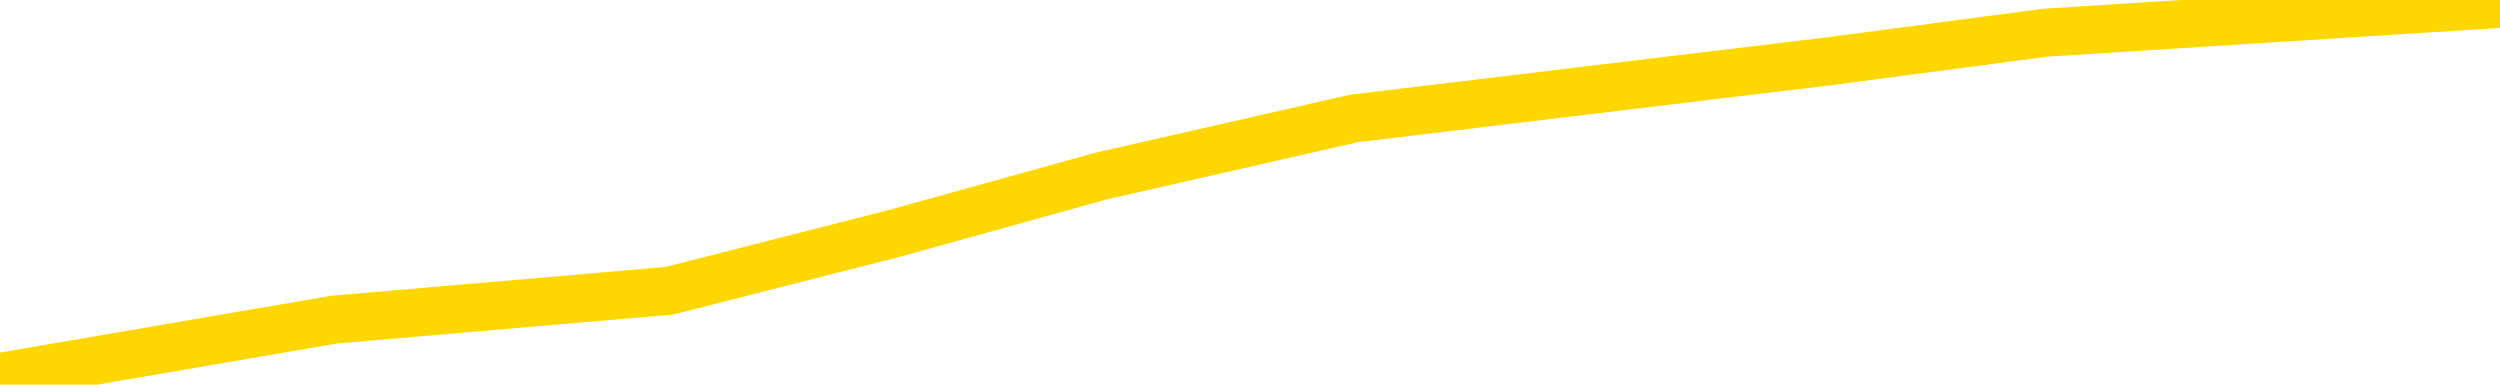 <svg xmlns="http://www.w3.org/2000/svg" version="1.1" viewBox="0 0 6500 1000">
	<path fill="none" stroke="gold" stroke-width="125" stroke-linecap="round" stroke-linejoin="round" d="M0 18368  L-263468 18368 L-260864 18294 L-259196 18219 L-240866 18070 L-240696 17920 L-233538 17771 L-233505 17771 L-220074 17697 L-217152 17771 L-203811 17547 L-199642 17249 L-198482 16876 L-197863 16502 L-195851 16279 L-192080 16129 L-191479 15980 L-191151 15831 L-190938 15682 L-190396 15532 L-189158 14935 L-187979 14338 L-185115 13741 L-184592 13144 L-179737 12995 L-176800 12846 L-176757 12697 L-176448 12547 L-176197 12398 L-173602 12249 L-169346 12249 L-169328 12249 L-168091 12249 L-166214 12249 L-164260 12100 L-163312 11950 L-163042 11801 L-162732 11726 L-162634 11652 L-161803 11652 L-159773 11726 L-159482 11055 L-157336 10756 L-157180 10308 L-153524 9861 L-153273 10085 L-153174 10010 L-152657 10234 L-150506 10607 L-149577 10980 L-148051 11353 L-146812 11353 L-145265 11279 L-142303 11129 L-141182 10980 L-140872 10831 L-139661 10756 L-136654 11577 L-136635 11502 L-136287 11428 L-136074 11353 L-135948 10308 L-135707 10159 L-135669 10010 L-135649 9861 L-135630 9711 L-135571 9562 L-135512 9413 L-135494 9264 L-135051 9114 L-133812 8965 L-132266 8816 L-128878 8667 L-123152 8592 L-122950 8517 L-121315 8443 L-119593 8368 L-118161 8294 L-117928 8219 L-117213 8144 L-111081 8070 L-110713 7920 L-110559 7771 L-109980 7622 L-109688 7473 L-108720 7323 L-108411 7174 L-107812 7025 L-106205 7025 L-105470 7025 L-105160 7100 L-104392 7100 L-102356 6950 L-101931 6801 L-101118 6726 L-93690 6577 L-93167 6428 L-92993 6279 L-92258 6129 L-90690 5980 L-90285 5905 L-88060 5756 L-87112 5682 L-86687 5607 L-86356 5607 L-85313 5532 L-83205 5383 L-82952 5234 L-82333 5085 L-81521 5010 L-79413 4861 L-79364 4711 L-77436 4562 L-77110 4413 L-76975 4264 L-76472 4189 L-75060 4040 L-74557 3741 L-74035 3517 L-70475 3219 L-69740 2920 L-67315 2920 L-66026 2771 L-65619 2697 L-62466 2697 L-62312 2697 L-62291 2771 L-61925 2771 L-60667 2846 L-59952 2920 L-59062 2920 L-58655 2920 L-57726 2920 L-56618 2846 L-56314 3144 L-50065 3294 L-49118 3443 L-47492 3592 L-46990 3667 L-43314 3741 L-42482 3816 L-38529 3891 L-37117 3667 L-34628 3517 L-33951 3368 L-33913 3294 L-33042 3294 L-29831 3219 L-26968 3144 L-26000 3070 L-24878 2920 L-24859 2771 L-23234 2622 L-22770 2398 L-22678 2323 L-16309 2249 L-15360 2174 L-12903 2100 L-12031 1950 L-10795 1876 L-8794 1801 L-8396 1652 L-6960 1502 L-4934 1428 L-4720 1279 L-3540 1204 L-2032 1129 L-2012 1055 L0 980 L869 831 L1740 756 L2325 607 L2862 458 L3520 308 L4758 159 L5318 85 L6500 10" />
</svg>
